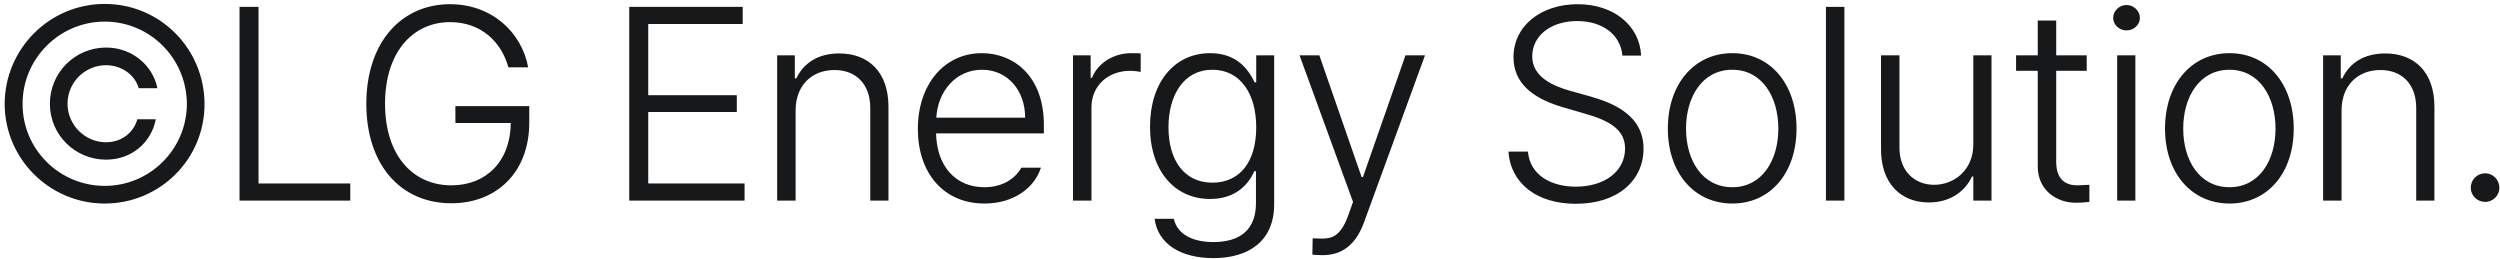 <svg width="511" height="53" viewBox="0 0 511 53" fill="none" xmlns="http://www.w3.org/2000/svg">
<path d="M10.195 21.203C10.195 14.859 15.336 9.719 21.68 9.719C26.93 9.719 31.195 13.273 32.18 18.031H28.352C27.586 15.297 24.852 13.328 21.68 13.328C17.359 13.328 13.805 16.828 13.805 21.203C13.805 25.523 17.359 29.078 21.68 29.078C24.852 29.078 27.312 27.109 28.078 24.375H31.852C30.922 29.133 26.93 32.633 21.68 32.633C15.336 32.633 10.195 27.547 10.195 21.203ZM21.406 41.602C10.141 41.602 0.953 32.469 0.953 21.203C1.008 9.938 10.141 0.805 21.406 0.805C32.727 0.805 41.75 9.938 41.805 21.203C41.859 32.469 32.727 41.602 21.406 41.602ZM21.406 37.992C30.703 37.992 38.195 30.445 38.195 21.203C38.141 11.906 30.648 4.414 21.406 4.414C12.164 4.414 4.617 11.961 4.617 21.203C4.562 30.445 12.109 37.992 21.406 37.992ZM48.961 41V1.406H52.844V37.5H71.602V41H48.961ZM103.914 13.766C102.492 8.57 98.336 4.523 91.992 4.523C84.391 4.523 78.703 10.648 78.703 21.203C78.703 31.703 84.336 37.883 92.266 37.883C99.32 37.883 104.324 33.043 104.406 25.141H93.086V21.695H108.18V25.086C108.18 35.203 101.508 41.547 92.266 41.547C81.82 41.547 74.875 33.617 74.875 21.203C74.875 8.789 81.93 0.859 91.992 0.859C100.578 0.859 106.648 6.656 107.961 13.766H103.914ZM128.617 41V1.406H151.805V4.906H132.5V19.453H150.602V22.898H132.5V37.5H152.188V41H128.617ZM162.625 22.57V41H158.852V11.305H162.461V16.008H162.789C164.211 12.945 167.164 10.922 171.539 10.922C177.555 10.922 181.602 14.75 181.602 21.805V41H177.883V22.078C177.883 17.266 175.039 14.312 170.555 14.312C165.961 14.312 162.625 17.43 162.625 22.57ZM201.227 41.602C192.859 41.602 187.609 35.367 187.609 26.344C187.609 17.32 192.969 10.867 200.68 10.867C207.133 10.867 213.367 15.461 213.367 25.523V27.273H191.328C191.492 33.973 195.293 38.266 201.227 38.266C205.328 38.266 207.734 36.133 208.773 34.273H212.766C211.453 38.375 207.242 41.602 201.227 41.602ZM191.383 24.047H209.539C209.539 18.469 205.93 14.258 200.734 14.258C195.348 14.258 191.684 18.688 191.383 24.047ZM219.32 41V11.305H222.93V15.898H223.203C224.406 12.891 227.578 10.867 231.242 10.867C231.844 10.867 232.719 10.867 233.156 10.922V14.695C232.828 14.641 231.953 14.477 230.969 14.477C226.43 14.477 223.094 17.594 223.094 21.914V41H219.32ZM248.023 52.758C241.461 52.758 236.703 49.969 235.992 44.719H239.93C240.641 47.891 243.758 49.477 248.023 49.477C253.438 49.477 256.719 46.961 256.719 41.547V34.984H256.391C255.242 37.555 252.727 40.672 247.312 40.672C240.203 40.672 235.062 35.039 235.062 25.906C235.062 16.828 240.039 10.867 247.367 10.867C252.891 10.867 255.242 14.312 256.445 16.828H256.773V11.305H260.438V41.766C260.438 49.312 255.188 52.758 248.023 52.758ZM247.805 37.336C253.438 37.336 256.773 33.07 256.773 26.016C256.773 19.18 253.547 14.258 247.805 14.258C241.953 14.258 238.836 19.453 238.836 26.016C238.836 32.688 242.008 37.336 247.805 37.336ZM270.328 52.156C269.562 52.156 268.742 52.102 268.25 52.047L268.305 48.711L270.109 48.766C272.023 48.766 273.938 48.492 275.523 44.172L276.562 41.273L265.625 11.305H269.672L278.312 36.188H278.586L287.281 11.305H291.273L278.75 45.594C277.109 49.969 274.375 52.156 270.328 52.156ZM331.617 11.359C331.234 7.039 327.516 4.305 322.375 4.305C316.906 4.305 313.188 7.367 313.188 11.523C313.188 15.625 317.234 17.539 321.008 18.578L325.109 19.727C330.086 21.148 335.938 23.719 335.938 30.391C335.938 36.789 330.797 41.656 322.102 41.656C313.953 41.656 308.758 37.336 308.32 30.992H312.312C312.695 35.641 316.852 38.156 322.102 38.156C327.953 38.156 332.164 35.039 332.164 30.336C332.164 26.398 328.773 24.594 323.961 23.227L319.258 21.859C313.023 20 309.359 16.828 309.359 11.688C309.359 5.234 315.047 0.859 322.484 0.859C329.922 0.859 335.172 5.289 335.445 11.359H331.617ZM354.086 41.602C346.32 41.602 340.906 35.367 340.906 26.289C340.906 17.156 346.32 10.867 354.086 10.867C361.852 10.867 367.211 17.156 367.211 26.289C367.211 35.367 361.852 41.602 354.086 41.602ZM354.086 38.266C360.156 38.266 363.492 32.797 363.492 26.289C363.492 19.781 360.156 14.258 354.086 14.258C347.961 14.258 344.625 19.781 344.625 26.289C344.625 32.797 347.961 38.266 354.086 38.266ZM376.992 1.406V41H373.219V1.406H376.992ZM403.344 29.516V11.305H407.062V41H403.344V36.078H403.07C401.703 39.086 398.641 41.383 394.266 41.383C388.578 41.383 384.477 37.555 384.477 30.5V11.305H388.25V30.227C388.25 34.766 391.148 37.773 395.359 37.773C399.242 37.773 403.344 34.93 403.344 29.516ZM426.523 11.305V14.477H420.289V33.07C420.289 36.844 422.367 37.883 424.609 37.883C425.375 37.883 426.469 37.773 427.07 37.773V41.273C426.469 41.328 425.539 41.438 424.281 41.438C420.398 41.438 416.516 38.922 416.516 34V14.477H412.086V11.305H416.516V4.195H420.289V11.305H426.523ZM432.75 41V11.305H436.469V41H432.75ZM434.664 6.219C433.188 6.219 431.93 5.07 431.93 3.648C431.93 2.227 433.188 1.023 434.664 1.023C436.141 1.023 437.398 2.227 437.398 3.648C437.398 5.07 436.141 6.219 434.664 6.219ZM455.711 41.602C447.945 41.602 442.531 35.367 442.531 26.289C442.531 17.156 447.945 10.867 455.711 10.867C463.477 10.867 468.836 17.156 468.836 26.289C468.836 35.367 463.477 41.602 455.711 41.602ZM455.711 38.266C461.781 38.266 465.117 32.797 465.117 26.289C465.117 19.781 461.781 14.258 455.711 14.258C449.586 14.258 446.25 19.781 446.25 26.289C446.25 32.797 449.586 38.266 455.711 38.266ZM478.617 22.57V41H474.844V11.305H478.453V16.008H478.781C480.203 12.945 483.156 10.922 487.531 10.922C493.547 10.922 497.594 14.75 497.594 21.805V41H493.875V22.078C493.875 17.266 491.031 14.312 486.547 14.312C481.953 14.312 478.617 17.43 478.617 22.57ZM507.977 41.273C506.336 41.273 505.023 39.961 505.023 38.375C505.023 36.734 506.336 35.422 507.977 35.422C509.562 35.422 510.875 36.734 510.875 38.375C510.875 39.961 509.562 41.273 507.977 41.273Z" fill="#171819"/>
</svg>
